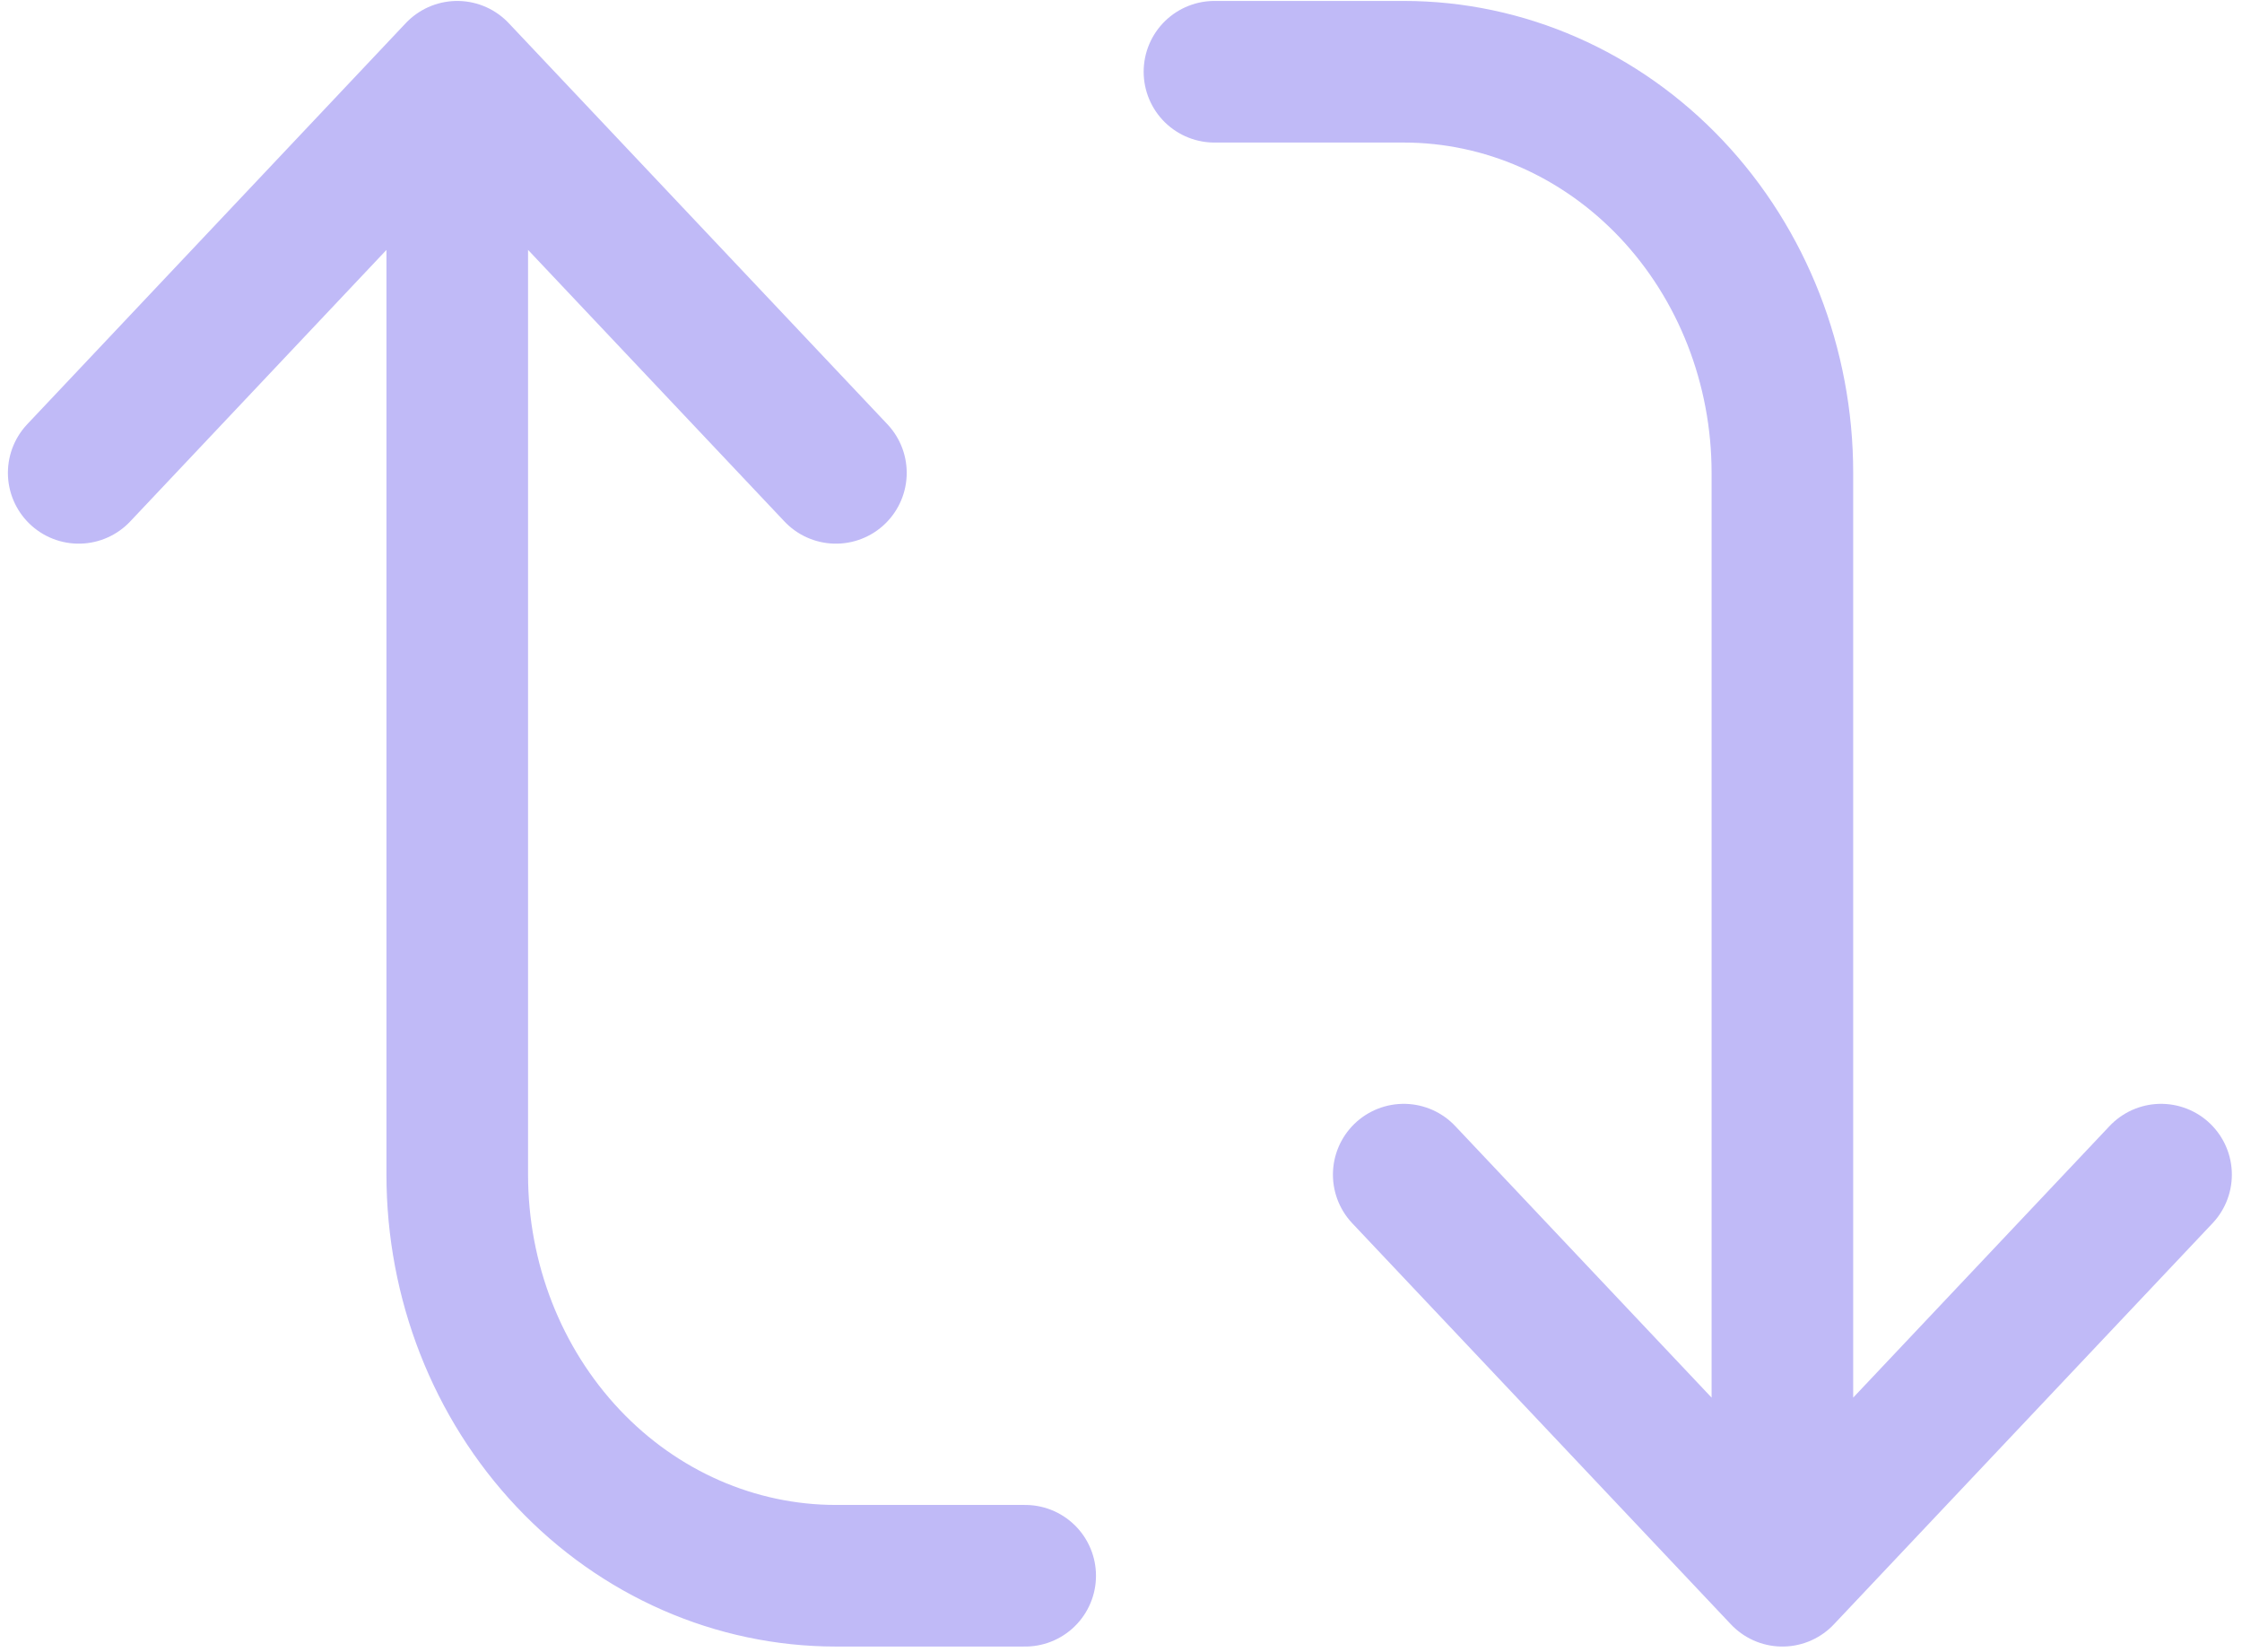 <svg width="19" height="14" viewBox="0 0 19 14" fill="none" xmlns="http://www.w3.org/2000/svg">
<path d="M0.667 4.007L3.875 0.608M3.875 0.608L7.084 4.007M3.875 0.608L3.875 9.954C3.875 10.856 4.213 11.72 4.815 12.358C5.416 12.995 6.233 13.353 7.084 13.353H8.688M18.314 9.954L15.105 13.353M15.105 13.353L11.896 9.954M15.105 13.353V4.007C15.105 3.105 14.767 2.241 14.165 1.603C13.563 0.966 12.748 0.608 11.897 0.608H10.292" stroke="#C0BAF7" stroke-width="1.2" stroke-linecap="round" stroke-linejoin="round"/>
</svg>
